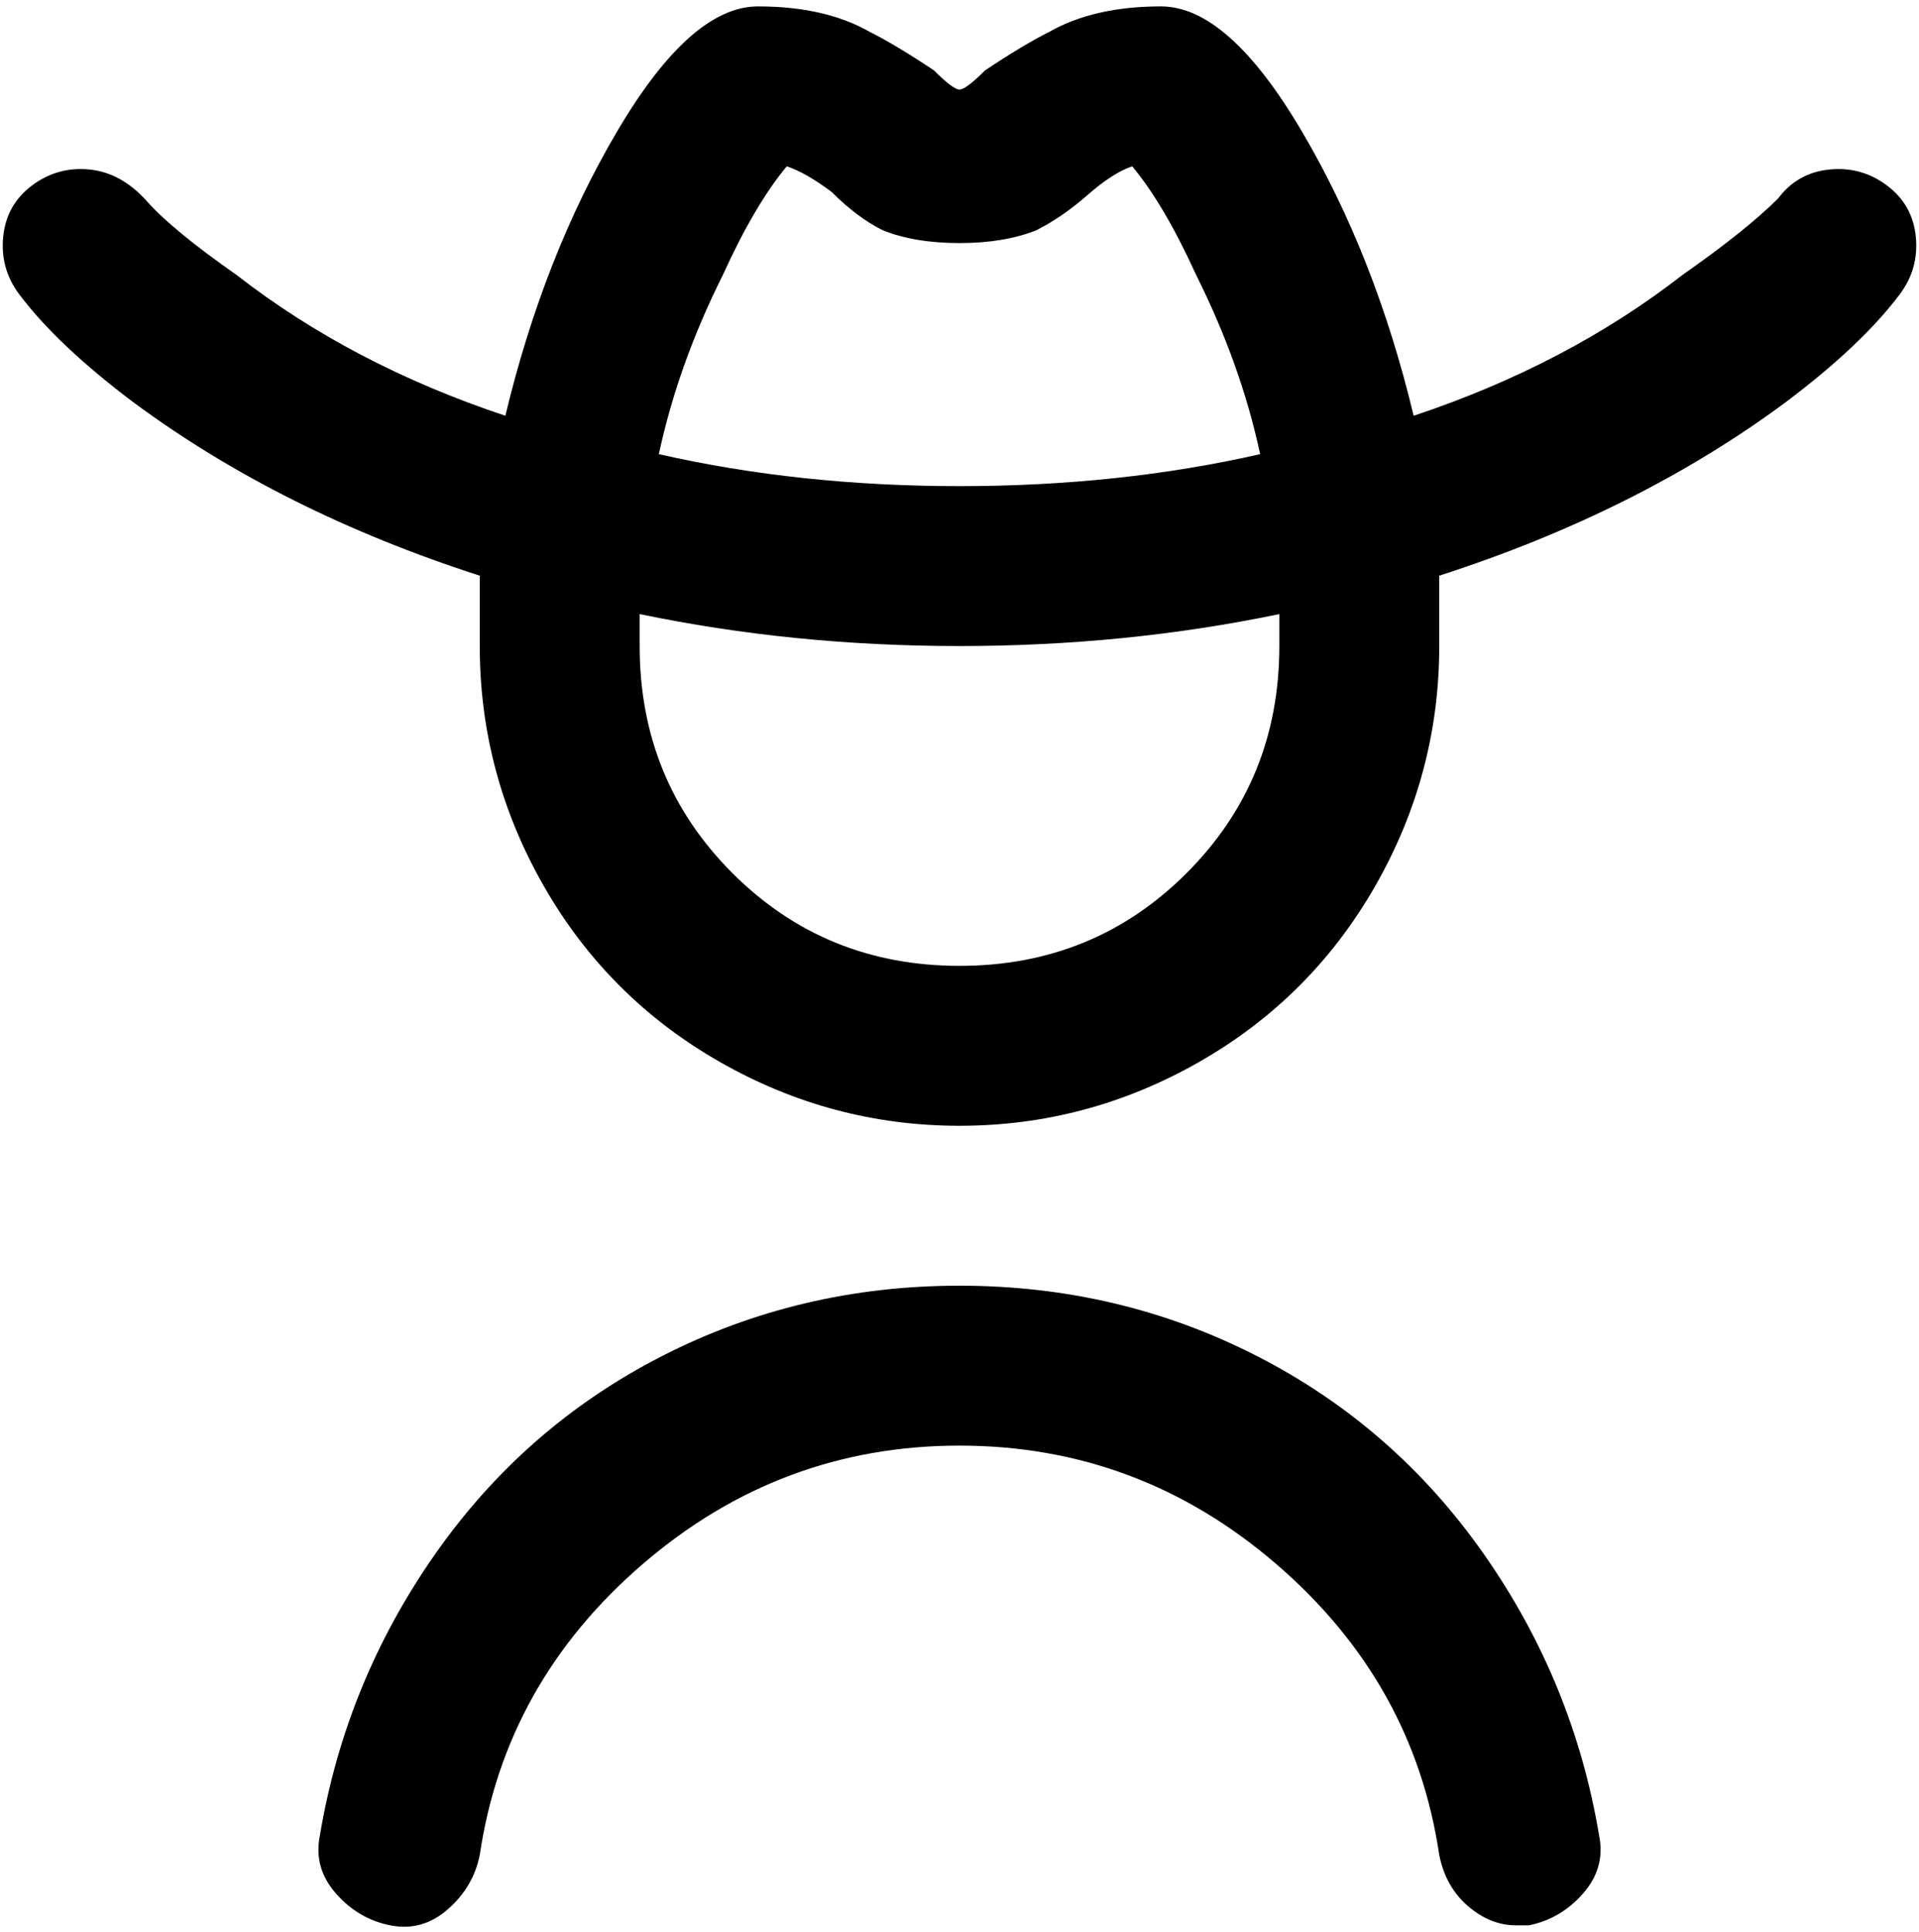<svg viewBox="0 0 300 302.001" xmlns="http://www.w3.org/2000/svg"><path d="M295 29q-4-3-9-2.5t-8 4.5q-5 5-15 12-18 14-42 22-6-25-17.5-44.5T181.5 1Q171 1 164 5q-4 2-10 6-3 3-4 3t-4-3q-6-4-10-6-7-4-17.5-4t-22 19.5Q85 40 79 65q-24-8-42-22-10-7-14-11.5t-9-5Q9 26 5 29T.5 37Q0 42 3 46q6 8 18 17 23 17 54 27v11q0 20 10 37.5t27.5 27.5q17.5 10 37.5 10t37.5-10q17.5-10 27.5-27.5t10-37.5V90q31-10 54-27 12-9 18-17 3-4 2.5-9t-4.5-8zm-172-3q3 1 7 4 4 4 8 6 5 2 12 2t12-2q4-2 8-5.5t7-4.5q5 6 10 17 7 14 10 28-22 5-47 5t-47-5q3-14 10-28 5-11 10-17zm27 125q-21 0-35.5-14.5T100 101v-5q24 5 50 5t50-5v5q0 21-14.5 35.5T150 151zm100 136q1 5-2.5 9t-8.5 5h-2q-4 0-7.5-3t-4.5-8q-4-27-25.5-45.5T150 226q-28 0-49.5 18.5T75 290q-1 5-5 8.5t-9 2.5q-5-1-8.5-5t-2.5-9q4-24 18-44t35.5-31q21.5-11 46.5-11t46.5 11q21.5 11 35.5 31t18 44z"/></svg>